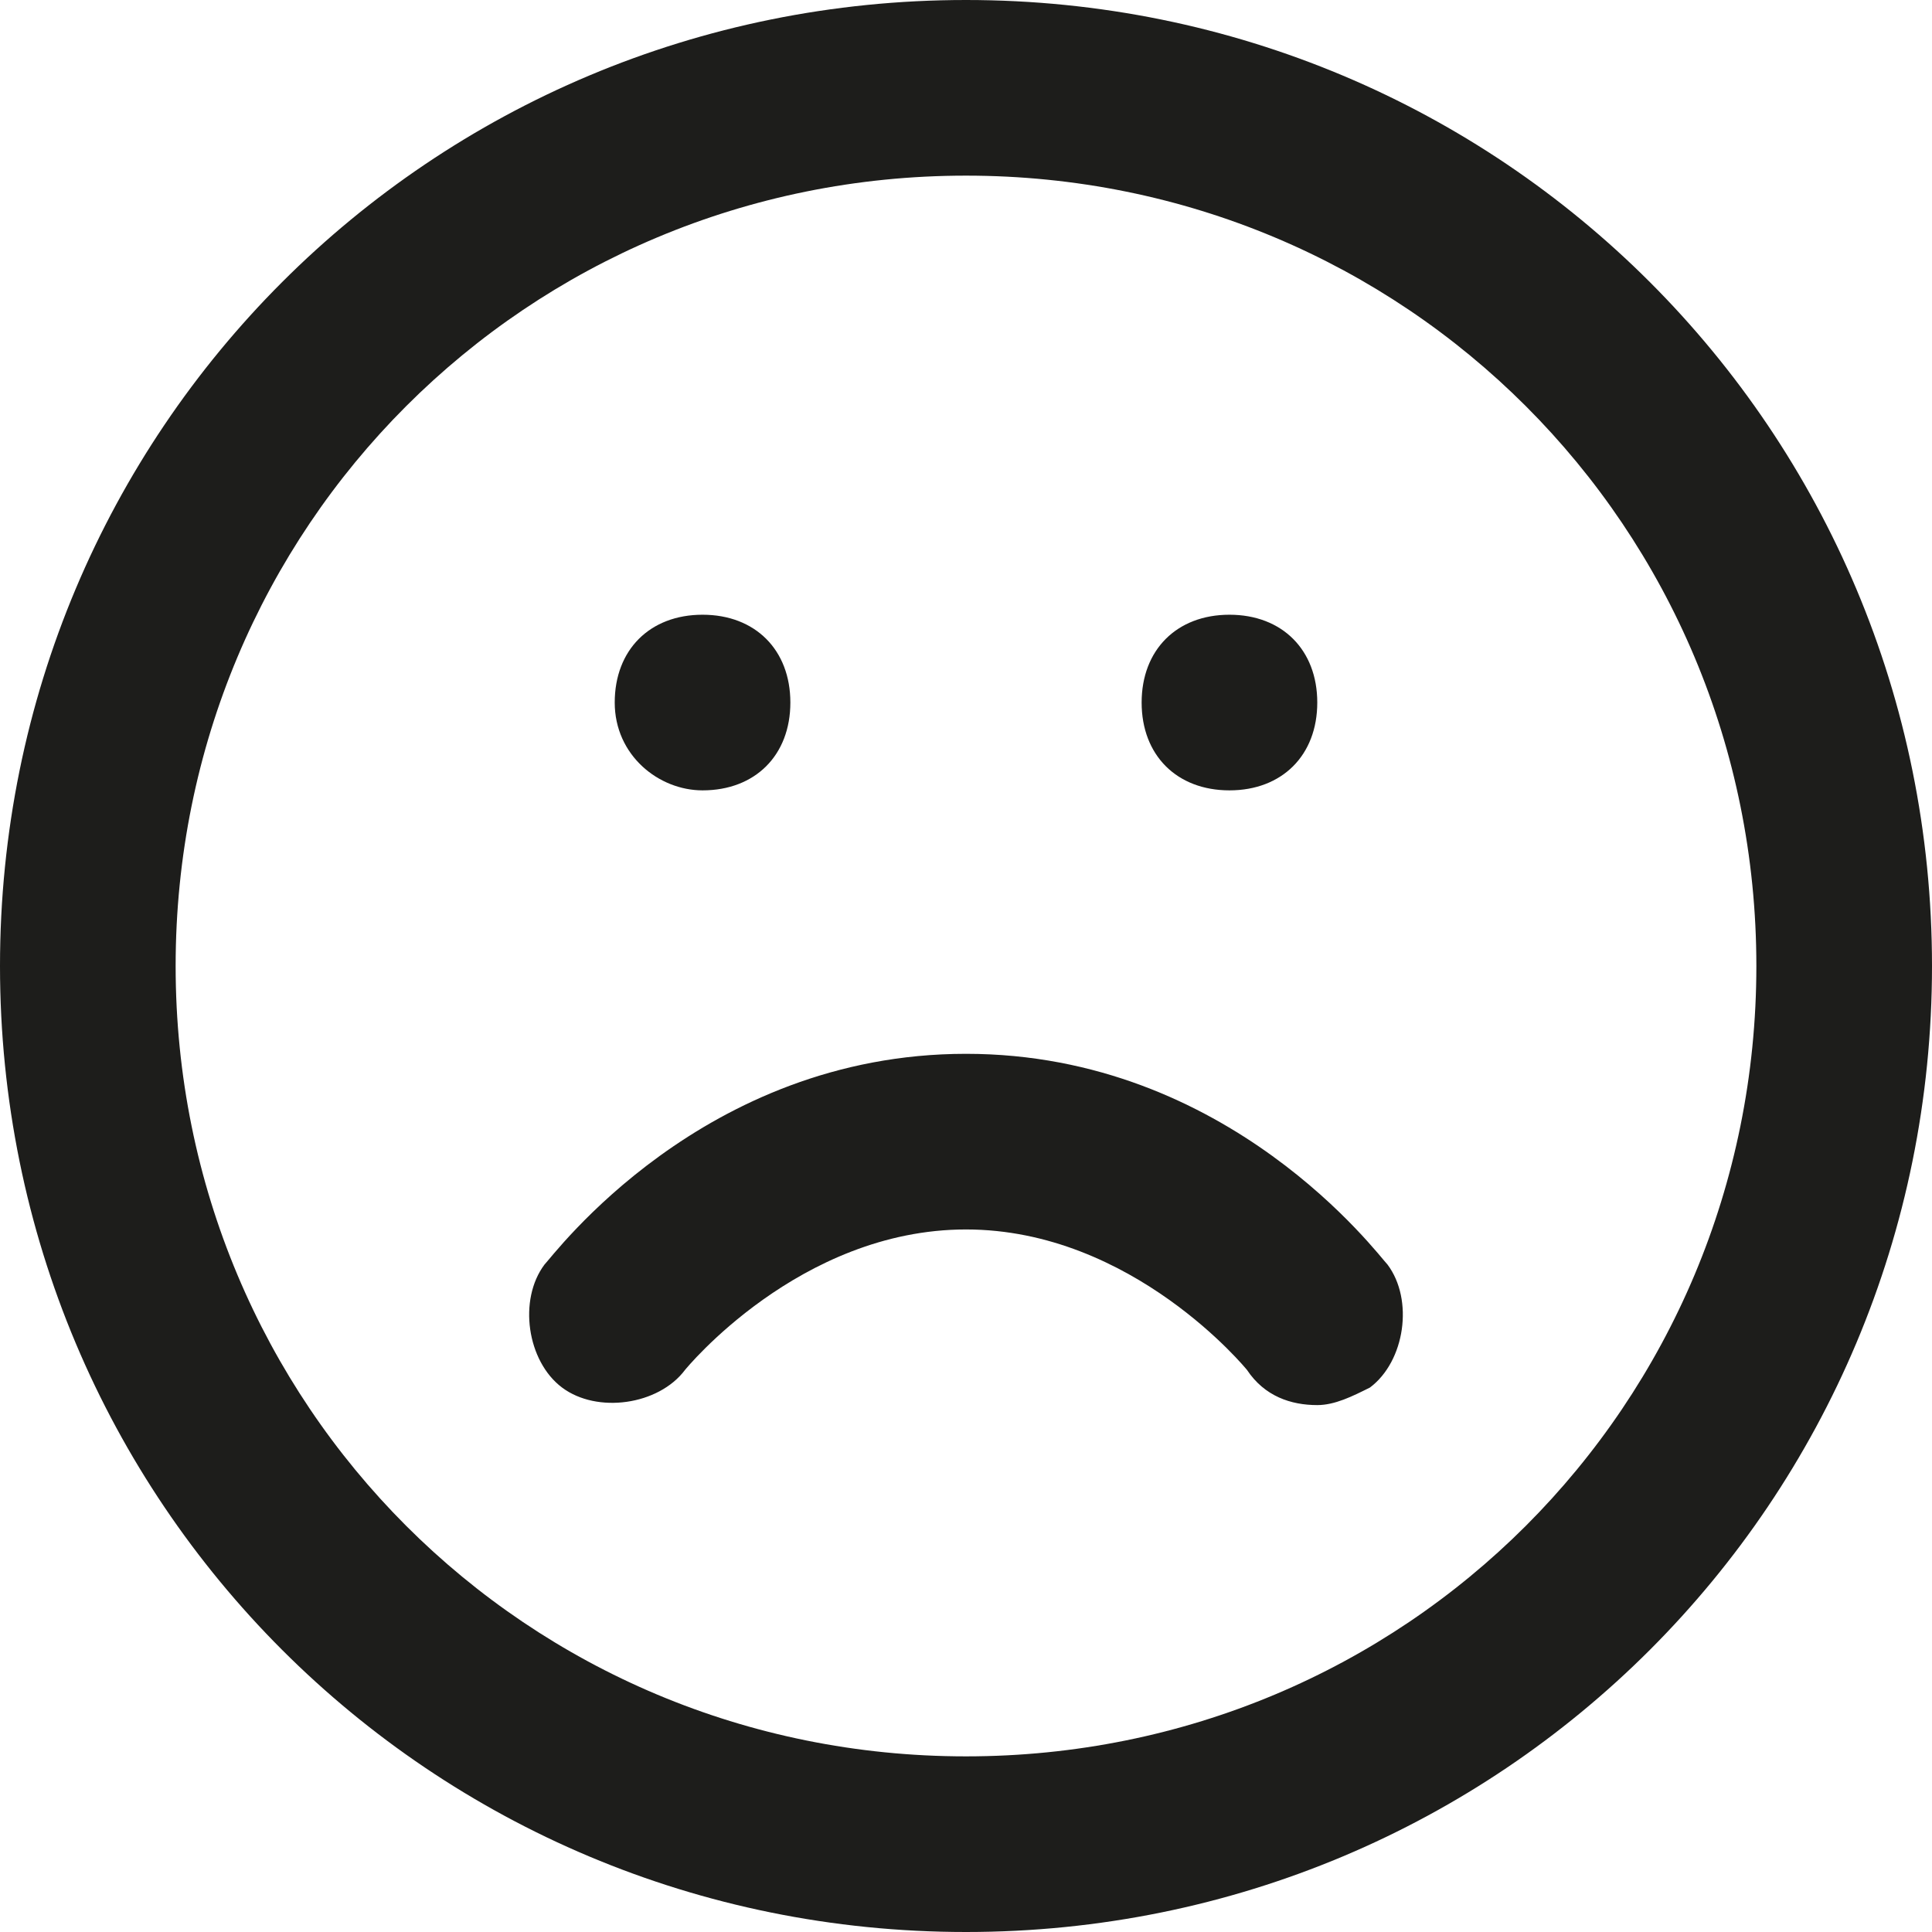 <?xml version="1.0" encoding="utf-8"?>
<!-- Generator: Adobe Illustrator 26.0.3, SVG Export Plug-In . SVG Version: 6.00 Build 0)  -->
<svg version="1.1" id="Layer_1" xmlns="http://www.w3.org/2000/svg" xmlns:xlink="http://www.w3.org/1999/xlink" x="0px" y="0px"
	 viewBox="0 0 22 22" style="enable-background:new 0 0 22 22;" xml:space="preserve">
<style type="text/css">
	.st0{fill:#1D1D1B;}
</style>
<path class="st0" d="M11,22C4.9,22,0,17.1,0,11S4.9,0,11,0s11,4.9,11,11S17.1,22,11,22z M11,2c-5,0-9,4-9,9c0,5,4,9,9,9c5,0,9-4,9-9
	C20,6,16,2,11,2z M15,16c-0.3,0-0.6-0.1-0.8-0.4c0,0-1.3-1.6-3.2-1.6c-1.9,0-3.2,1.6-3.2,1.6c-0.3,0.4-1,0.5-1.4,0.2
	c-0.4-0.3-0.5-1-0.2-1.4C6.3,14.3,8,12,11,12s4.7,2.3,4.8,2.4c0.3,0.4,0.2,1.1-0.2,1.4C15.4,15.9,15.2,16,15,16z M14,9
	c-0.6,0-1-0.4-1-1s0.4-1,1-1h0c0.6,0,1,0.4,1,1S14.6,9,14,9z M8,9C7.5,9,7,8.6,7,8s0.4-1,1-1h0c0.6,0,1,0.4,1,1S8.6,9,8,9z"/>
</svg>
